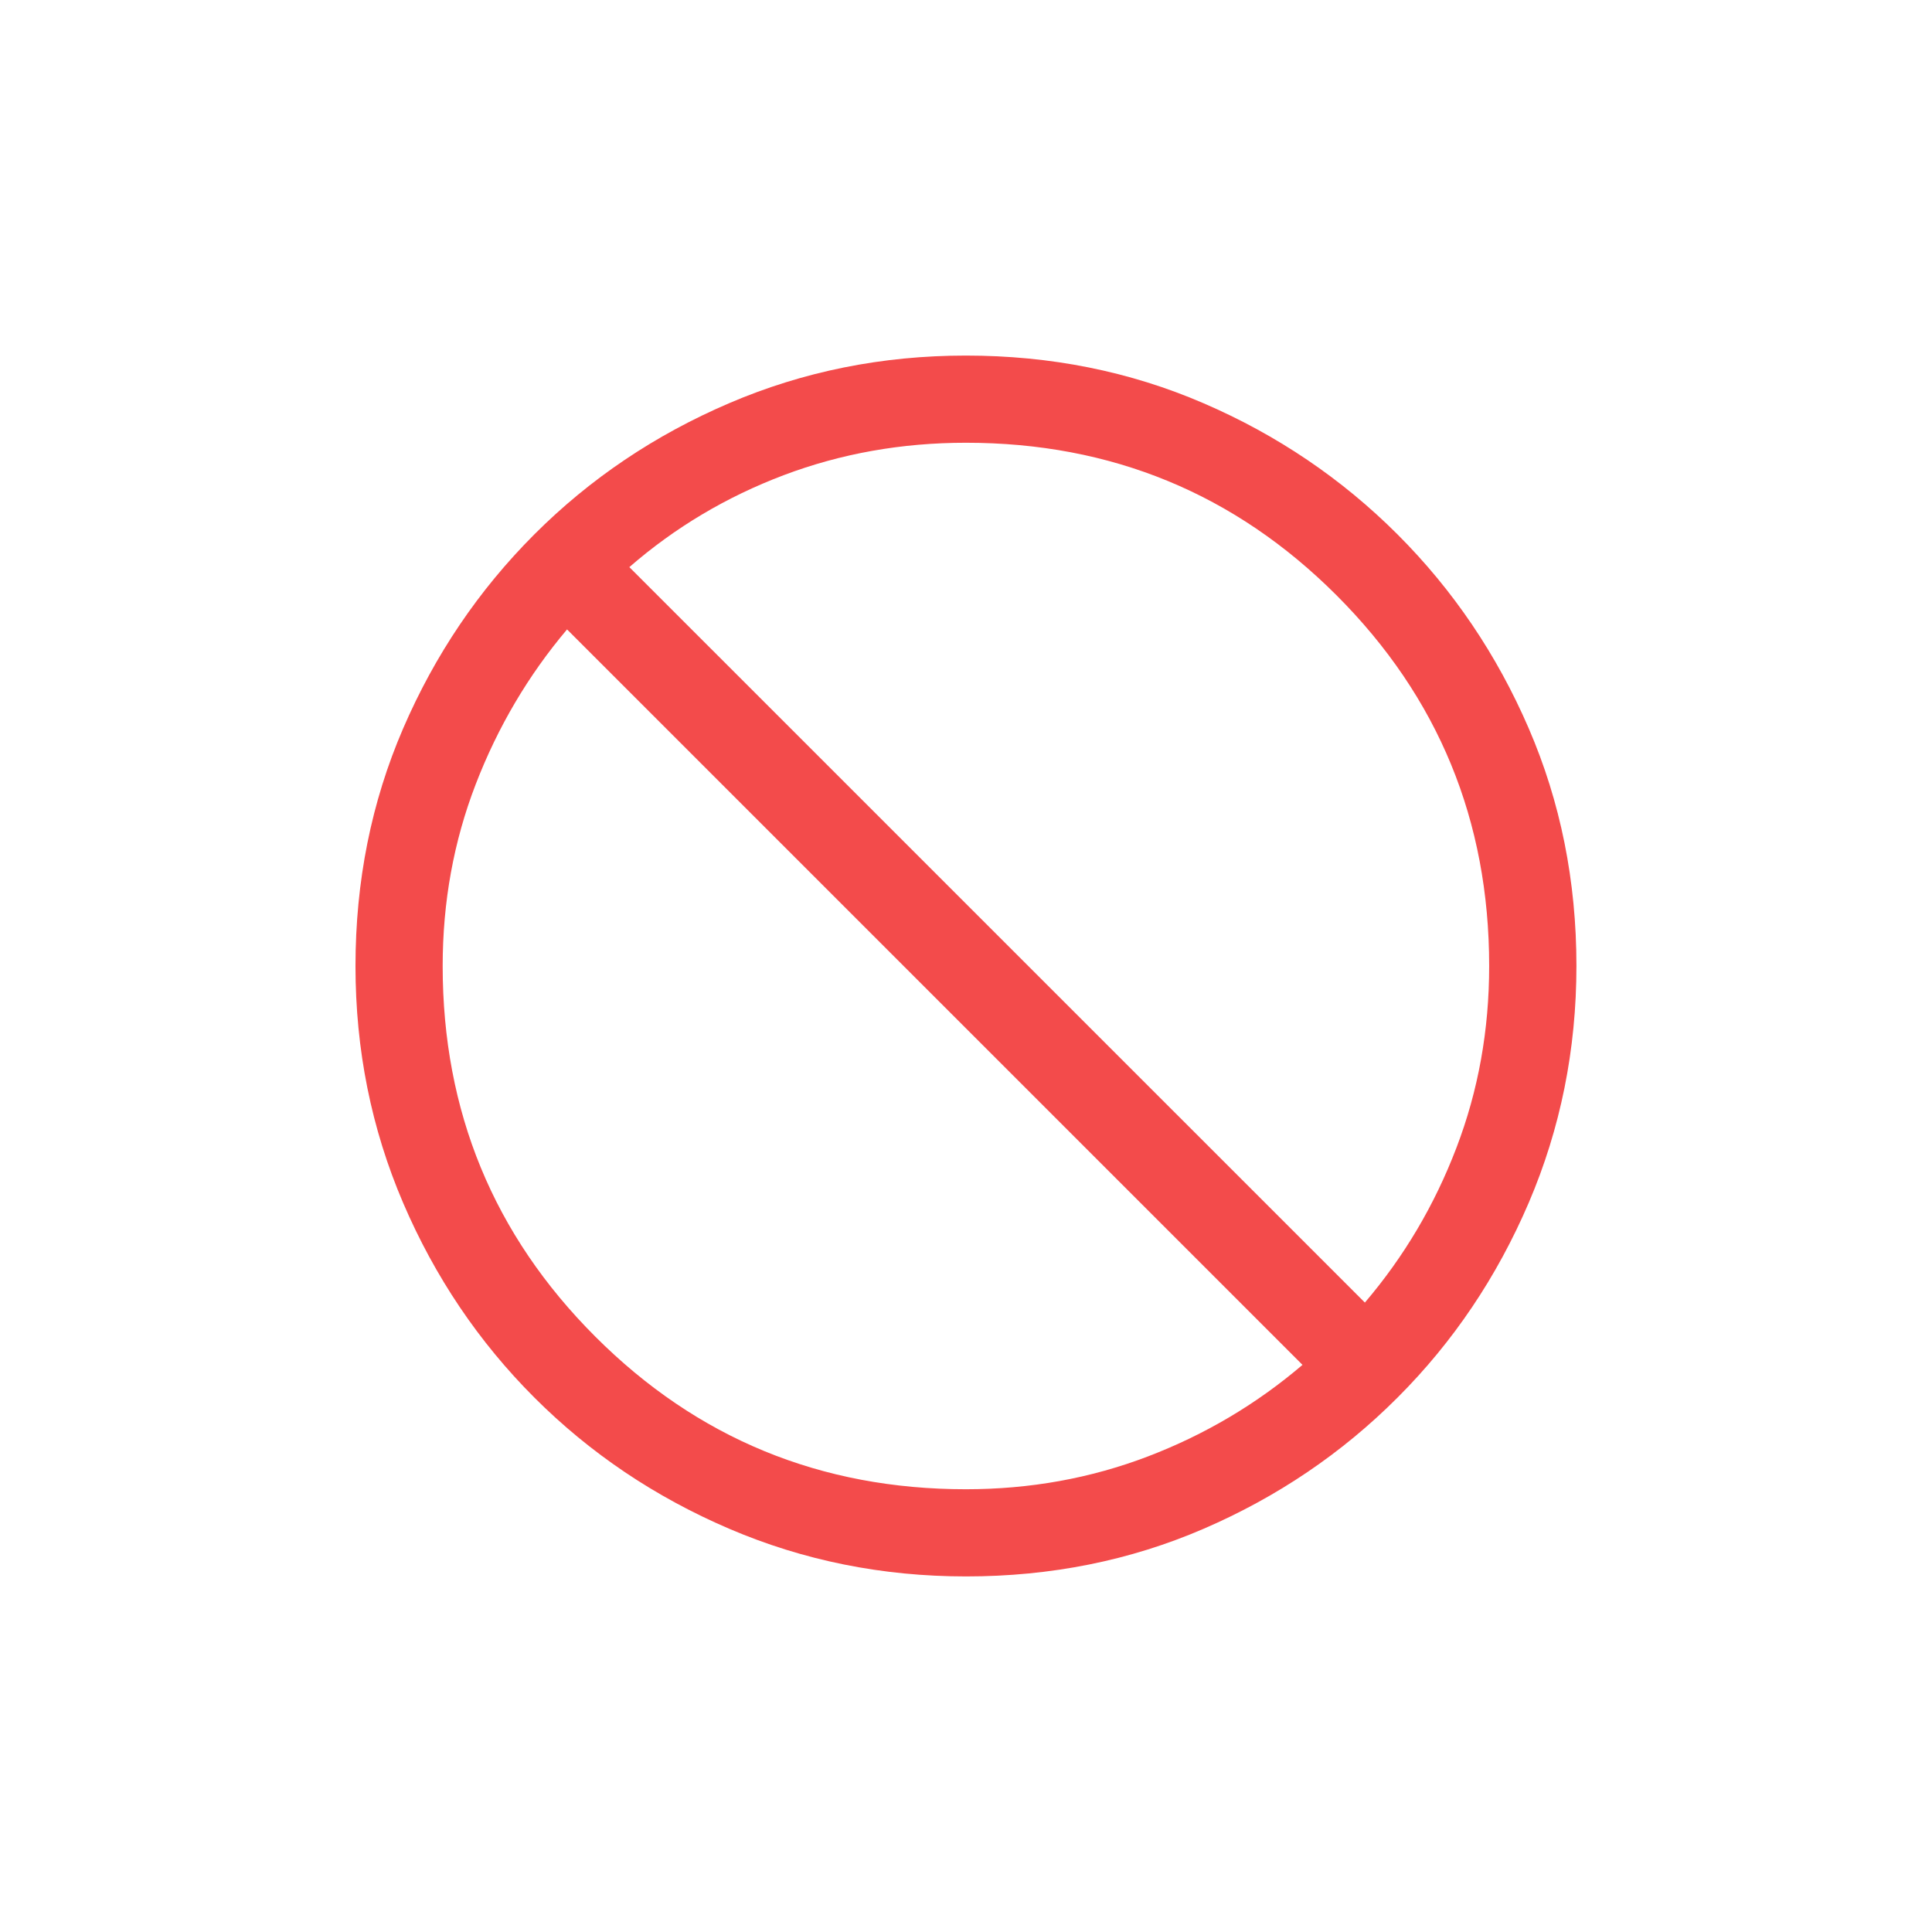 <svg width="24" height="24" viewBox="0 0 24 24" fill="none" xmlns="http://www.w3.org/2000/svg">
<mask id="mask0_14392_10228" style="mask-type:alpha" maskUnits="userSpaceOnUse" x="2" y="2" width="20" height="20">
<rect x="2" y="2" width="20" height="20" fill="#D9D9D9"/>
</mask>
<g mask="url(#mask0_14392_10228)">
<path d="M12.001 19.583C10.961 19.583 9.981 19.386 9.059 18.991C8.137 18.596 7.33 18.053 6.639 17.362C5.947 16.67 5.403 15.864 5.008 14.943C4.613 14.021 4.416 13.041 4.416 12.001C4.416 10.948 4.613 9.964 5.008 9.049C5.403 8.134 5.946 7.331 6.637 6.639C7.329 5.947 8.135 5.404 9.057 5.009C9.978 4.614 10.959 4.417 11.998 4.417C13.051 4.417 14.035 4.614 14.95 5.009C15.865 5.403 16.668 5.947 17.36 6.638C18.052 7.33 18.595 8.133 18.99 9.047C19.385 9.961 19.583 10.945 19.583 11.998C19.583 13.038 19.385 14.019 18.991 14.94C18.596 15.862 18.053 16.669 17.361 17.361C16.67 18.053 15.867 18.596 14.952 18.991C14.038 19.386 13.054 19.583 12.001 19.583ZM11.999 18.5C12.795 18.5 13.548 18.364 14.258 18.093C14.968 17.822 15.609 17.442 16.18 16.955L7.044 7.819C6.562 8.39 6.184 9.031 5.91 9.741C5.636 10.451 5.499 11.204 5.499 12C5.499 13.806 6.131 15.34 7.395 16.604C8.659 17.868 10.194 18.5 11.999 18.5ZM16.955 16.181C17.442 15.61 17.821 14.969 18.092 14.259C18.364 13.549 18.499 12.796 18.499 12C18.499 10.194 17.867 8.66 16.604 7.396C15.34 6.132 13.805 5.5 11.999 5.5C11.202 5.5 10.447 5.634 9.735 5.903C9.024 6.172 8.385 6.552 7.818 7.045L16.955 16.181Z" fill="#F34B4B"/>
</g>
</svg>
